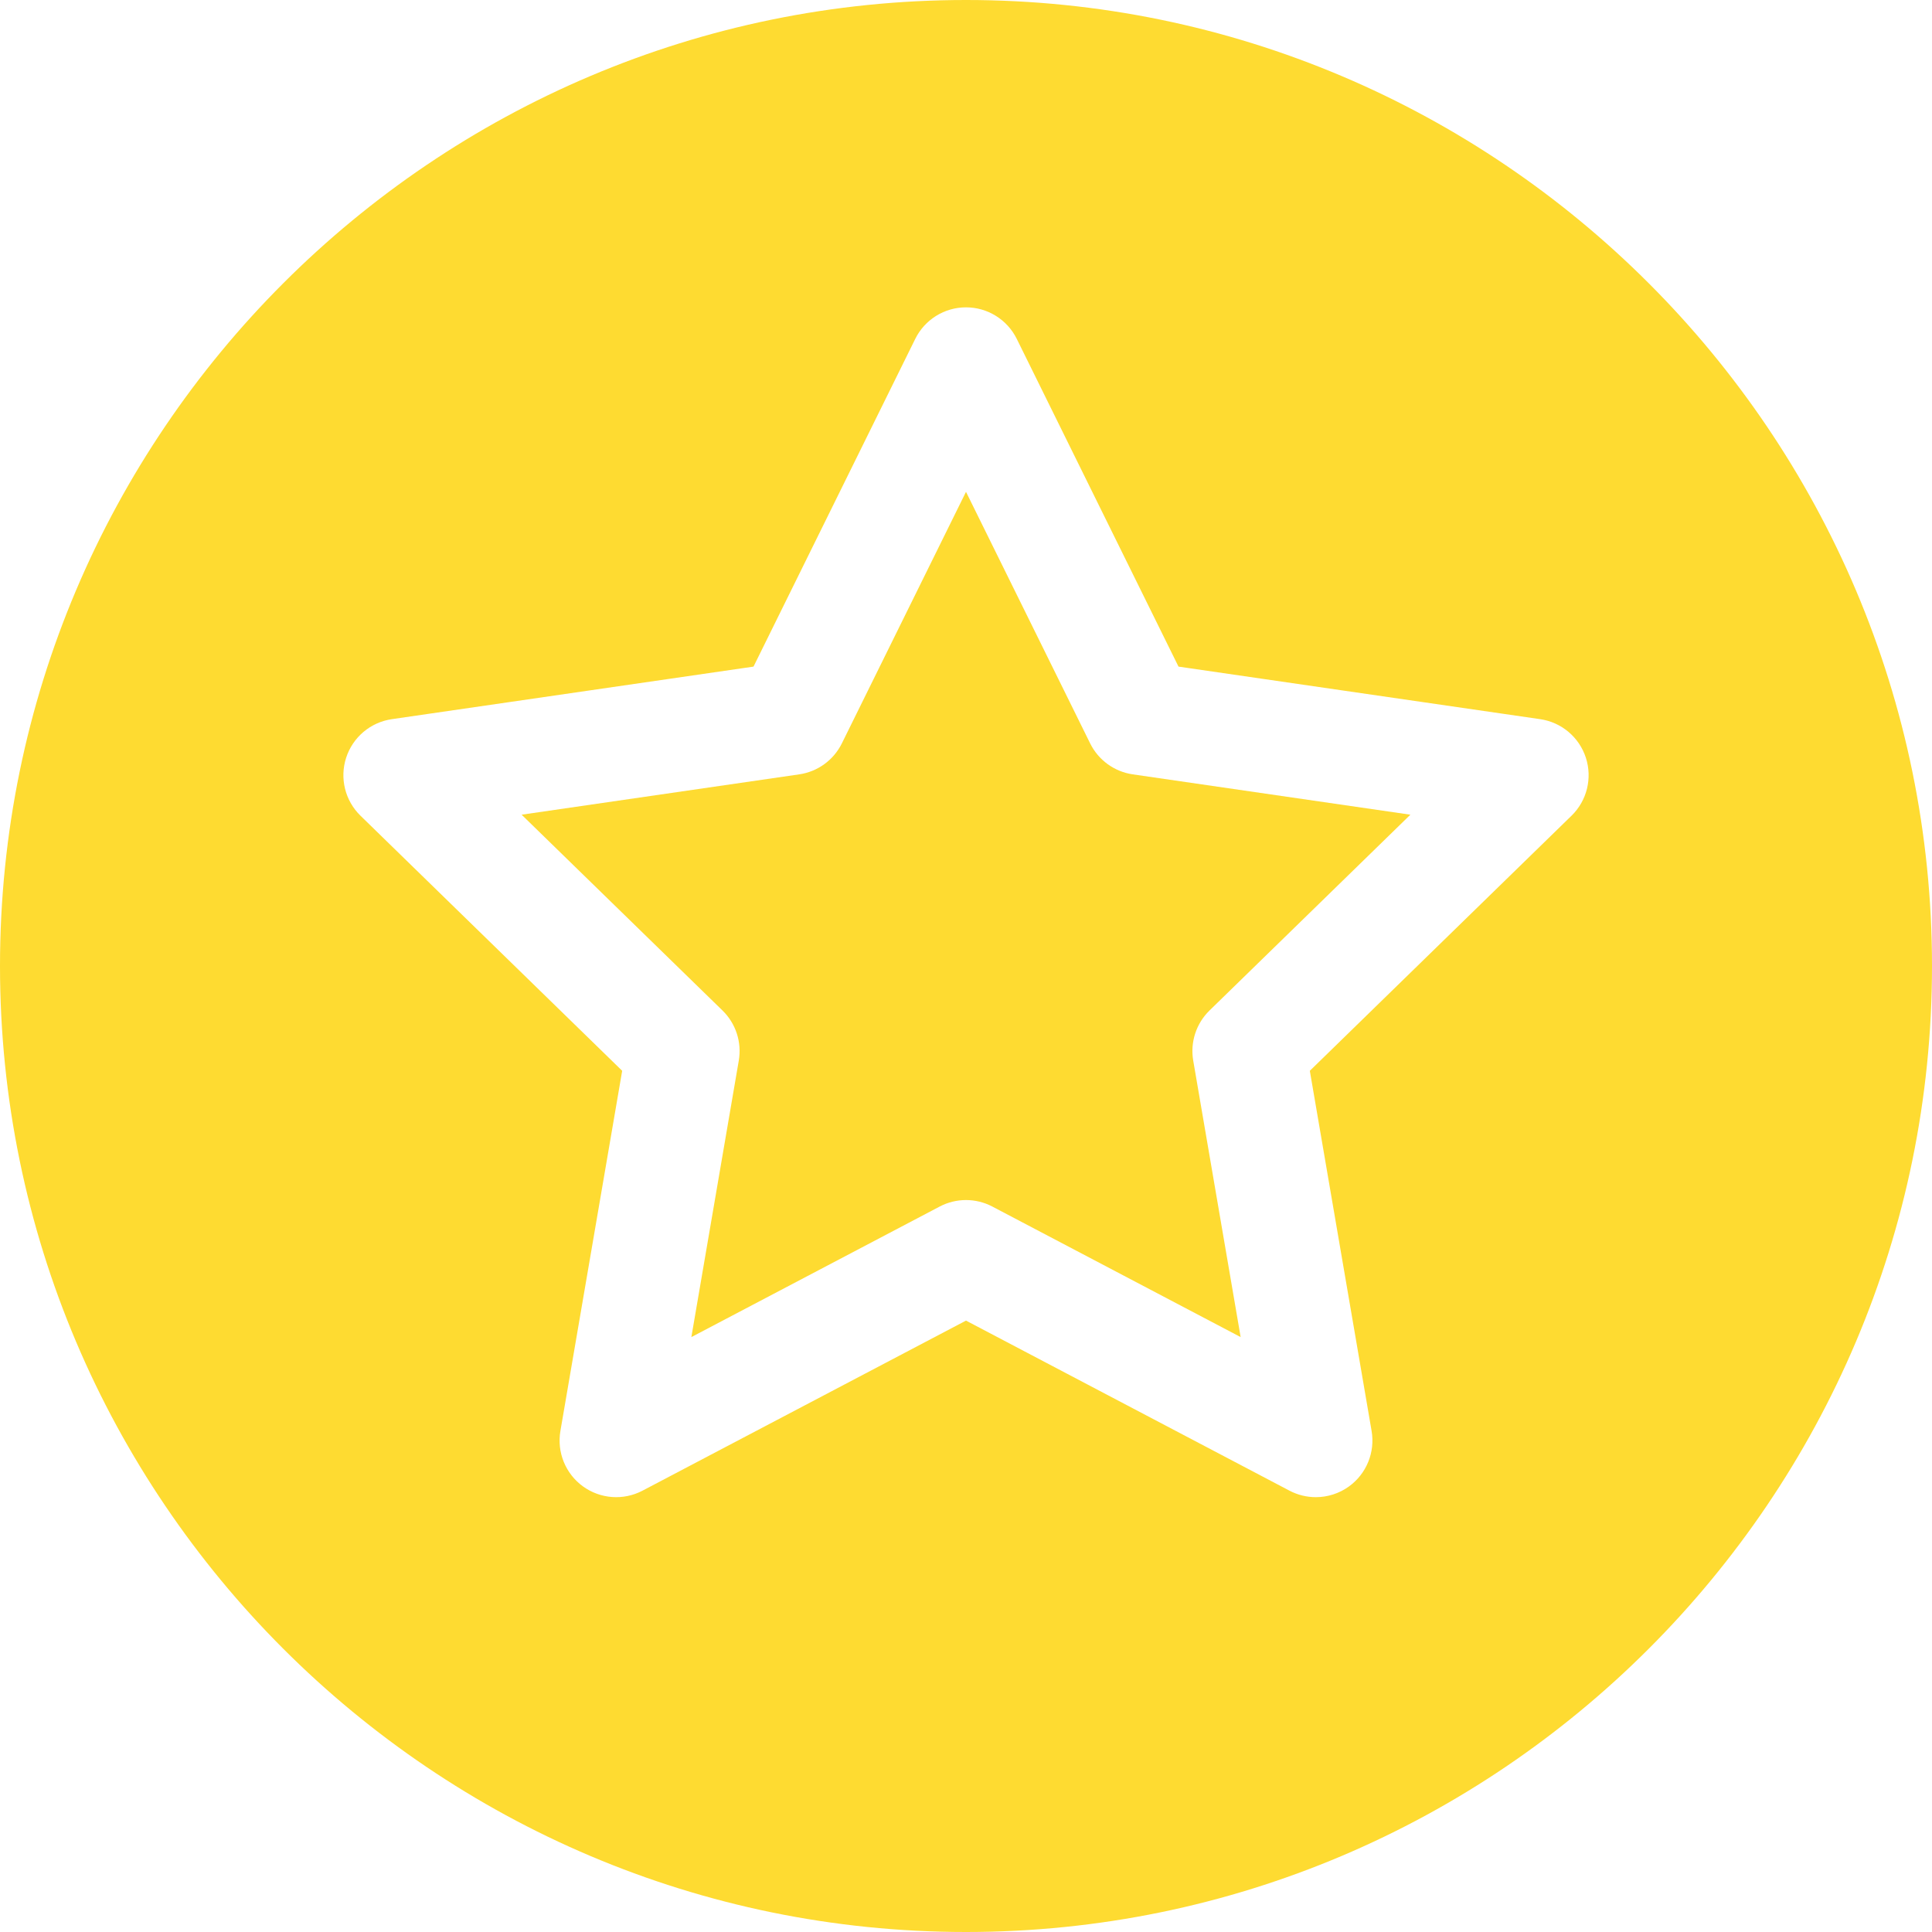 <svg id="Capa_1" enable-background="new 0 0 512 512" height="512" viewBox="0 0 512 512" width="512" xmlns="http://www.w3.org/2000/svg"><g><g><path fill="#FEDB31" d="m288.901 197.006-32.901-66.666-32.901 66.666c-2.185 4.427-6.409 7.496-11.294 8.206l-73.57 10.69 53.236 51.892c3.535 3.446 5.148 8.411 4.314 13.277l-12.567 73.272 65.803-34.594c2.185-1.149 4.583-1.723 6.98-1.723s4.795.574 6.98 1.723l65.803 34.594-12.567-73.272c-.834-4.866.779-9.831 4.314-13.277l53.236-51.892-73.57-10.69c-4.887-.71-9.111-3.779-11.296-8.206z"/><path fill="#FEDB31" d="m256 0c-141.159 0-256 114.841-256 256s114.841 256 256 256 256-114.841 256-256-114.841-256-256-256zm160.47 216.17-69.353 67.603 16.372 95.456c.965 5.627-1.348 11.315-5.967 14.671-2.613 1.898-5.708 2.865-8.818 2.865-2.388 0-4.784-.569-6.979-1.723l-85.725-45.069-85.725 45.068c-5.054 2.658-11.177 2.215-15.797-1.142-4.619-3.356-6.933-9.043-5.967-14.671l16.372-95.456-69.353-67.602c-4.088-3.985-5.56-9.946-3.795-15.376 1.764-5.43 6.458-9.388 12.108-10.209l95.844-13.927 42.862-86.849c2.527-5.12 7.742-8.361 13.451-8.361s10.924 3.242 13.451 8.361l42.862 86.849 95.844 13.927c5.65.821 10.344 4.779 12.108 10.209 1.765 5.43.294 11.391-3.795 15.376z"/></g></g></svg>